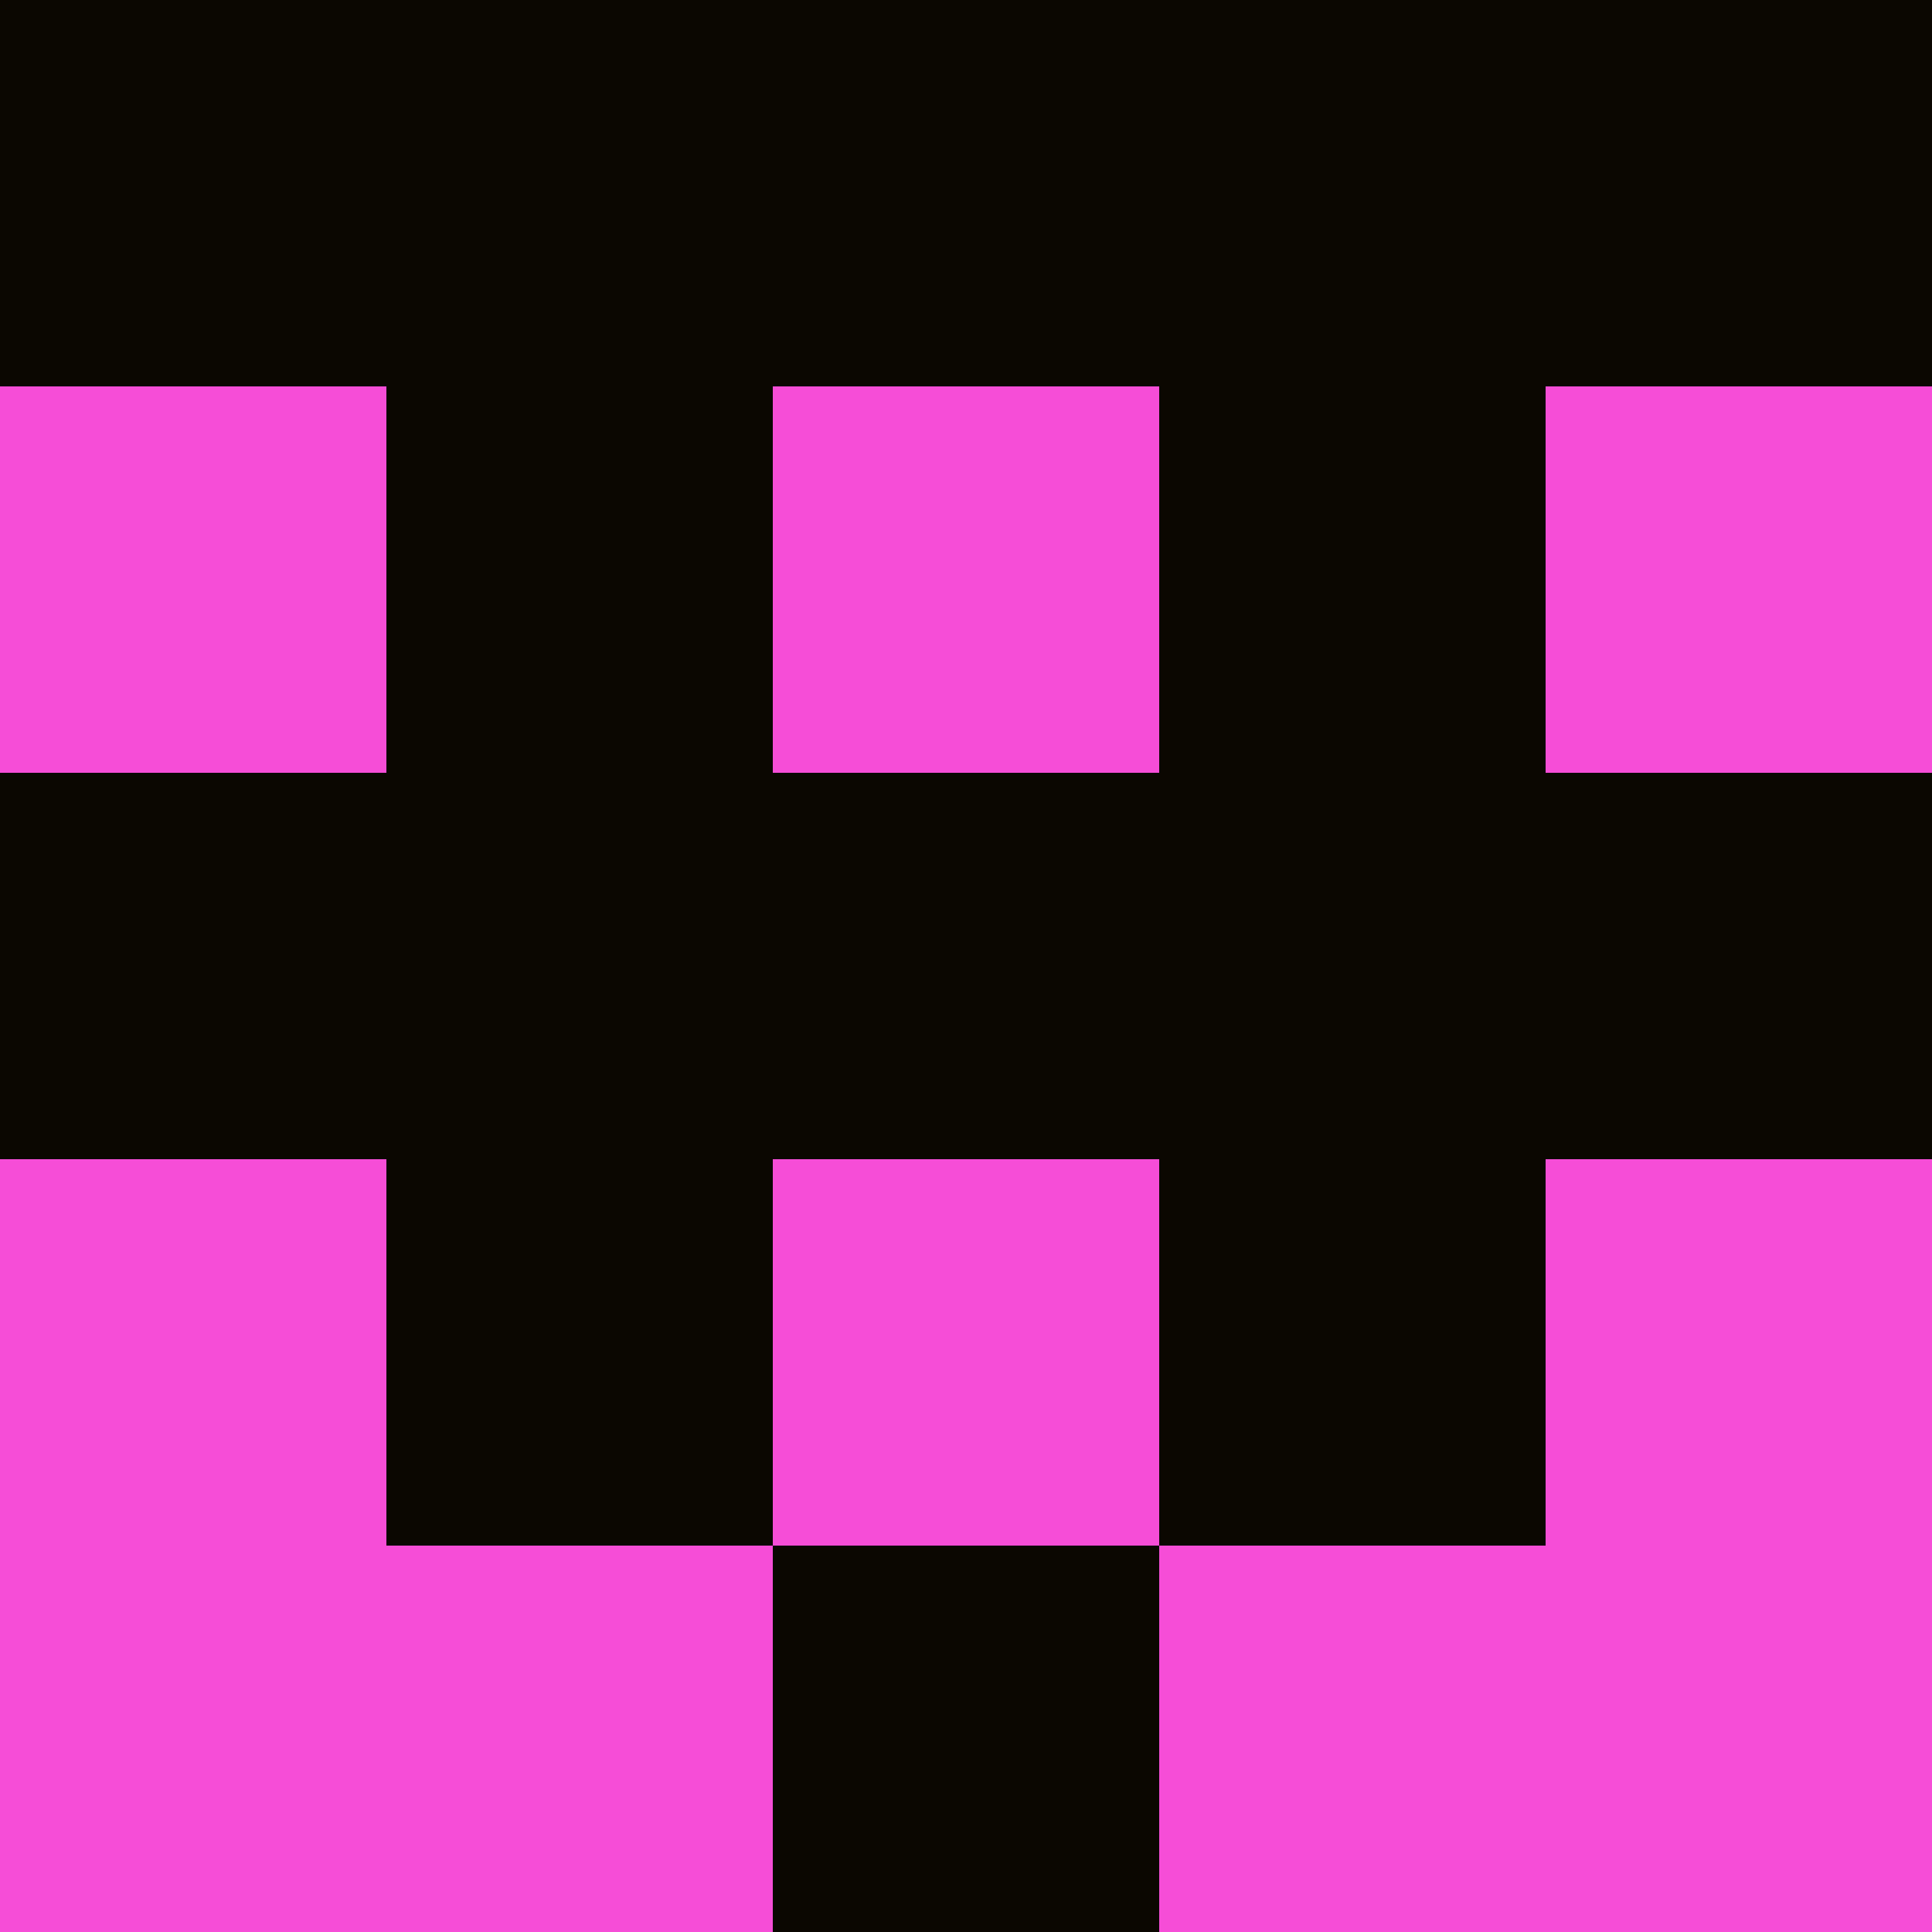 <?xml version="1.0" encoding="utf-8"?>
<!DOCTYPE svg PUBLIC "-//W3C//DTD SVG 20010904//EN"
        "http://www.w3.org/TR/2001/REC-SVG-20010904/DTD/svg10.dtd">

<svg width="400" height="400" viewBox="0 0 5 5"
    xmlns="http://www.w3.org/2000/svg"
    xmlns:xlink="http://www.w3.org/1999/xlink">
            <rect x="0" y="0" width="1" height="1" fill="#0B0701" />
        <rect x="0" y="1" width="1" height="1" fill="#F64DD7" />
        <rect x="0" y="2" width="1" height="1" fill="#0B0701" />
        <rect x="0" y="3" width="1" height="1" fill="#F64DD7" />
        <rect x="0" y="4" width="1" height="1" fill="#F64DD7" />
                <rect x="1" y="0" width="1" height="1" fill="#0B0701" />
        <rect x="1" y="1" width="1" height="1" fill="#0B0701" />
        <rect x="1" y="2" width="1" height="1" fill="#0B0701" />
        <rect x="1" y="3" width="1" height="1" fill="#0B0701" />
        <rect x="1" y="4" width="1" height="1" fill="#F64DD7" />
                <rect x="2" y="0" width="1" height="1" fill="#0B0701" />
        <rect x="2" y="1" width="1" height="1" fill="#F64DD7" />
        <rect x="2" y="2" width="1" height="1" fill="#0B0701" />
        <rect x="2" y="3" width="1" height="1" fill="#F64DD7" />
        <rect x="2" y="4" width="1" height="1" fill="#0B0701" />
                <rect x="3" y="0" width="1" height="1" fill="#0B0701" />
        <rect x="3" y="1" width="1" height="1" fill="#0B0701" />
        <rect x="3" y="2" width="1" height="1" fill="#0B0701" />
        <rect x="3" y="3" width="1" height="1" fill="#0B0701" />
        <rect x="3" y="4" width="1" height="1" fill="#F64DD7" />
                <rect x="4" y="0" width="1" height="1" fill="#0B0701" />
        <rect x="4" y="1" width="1" height="1" fill="#F64DD7" />
        <rect x="4" y="2" width="1" height="1" fill="#0B0701" />
        <rect x="4" y="3" width="1" height="1" fill="#F64DD7" />
        <rect x="4" y="4" width="1" height="1" fill="#F64DD7" />
        
</svg>


